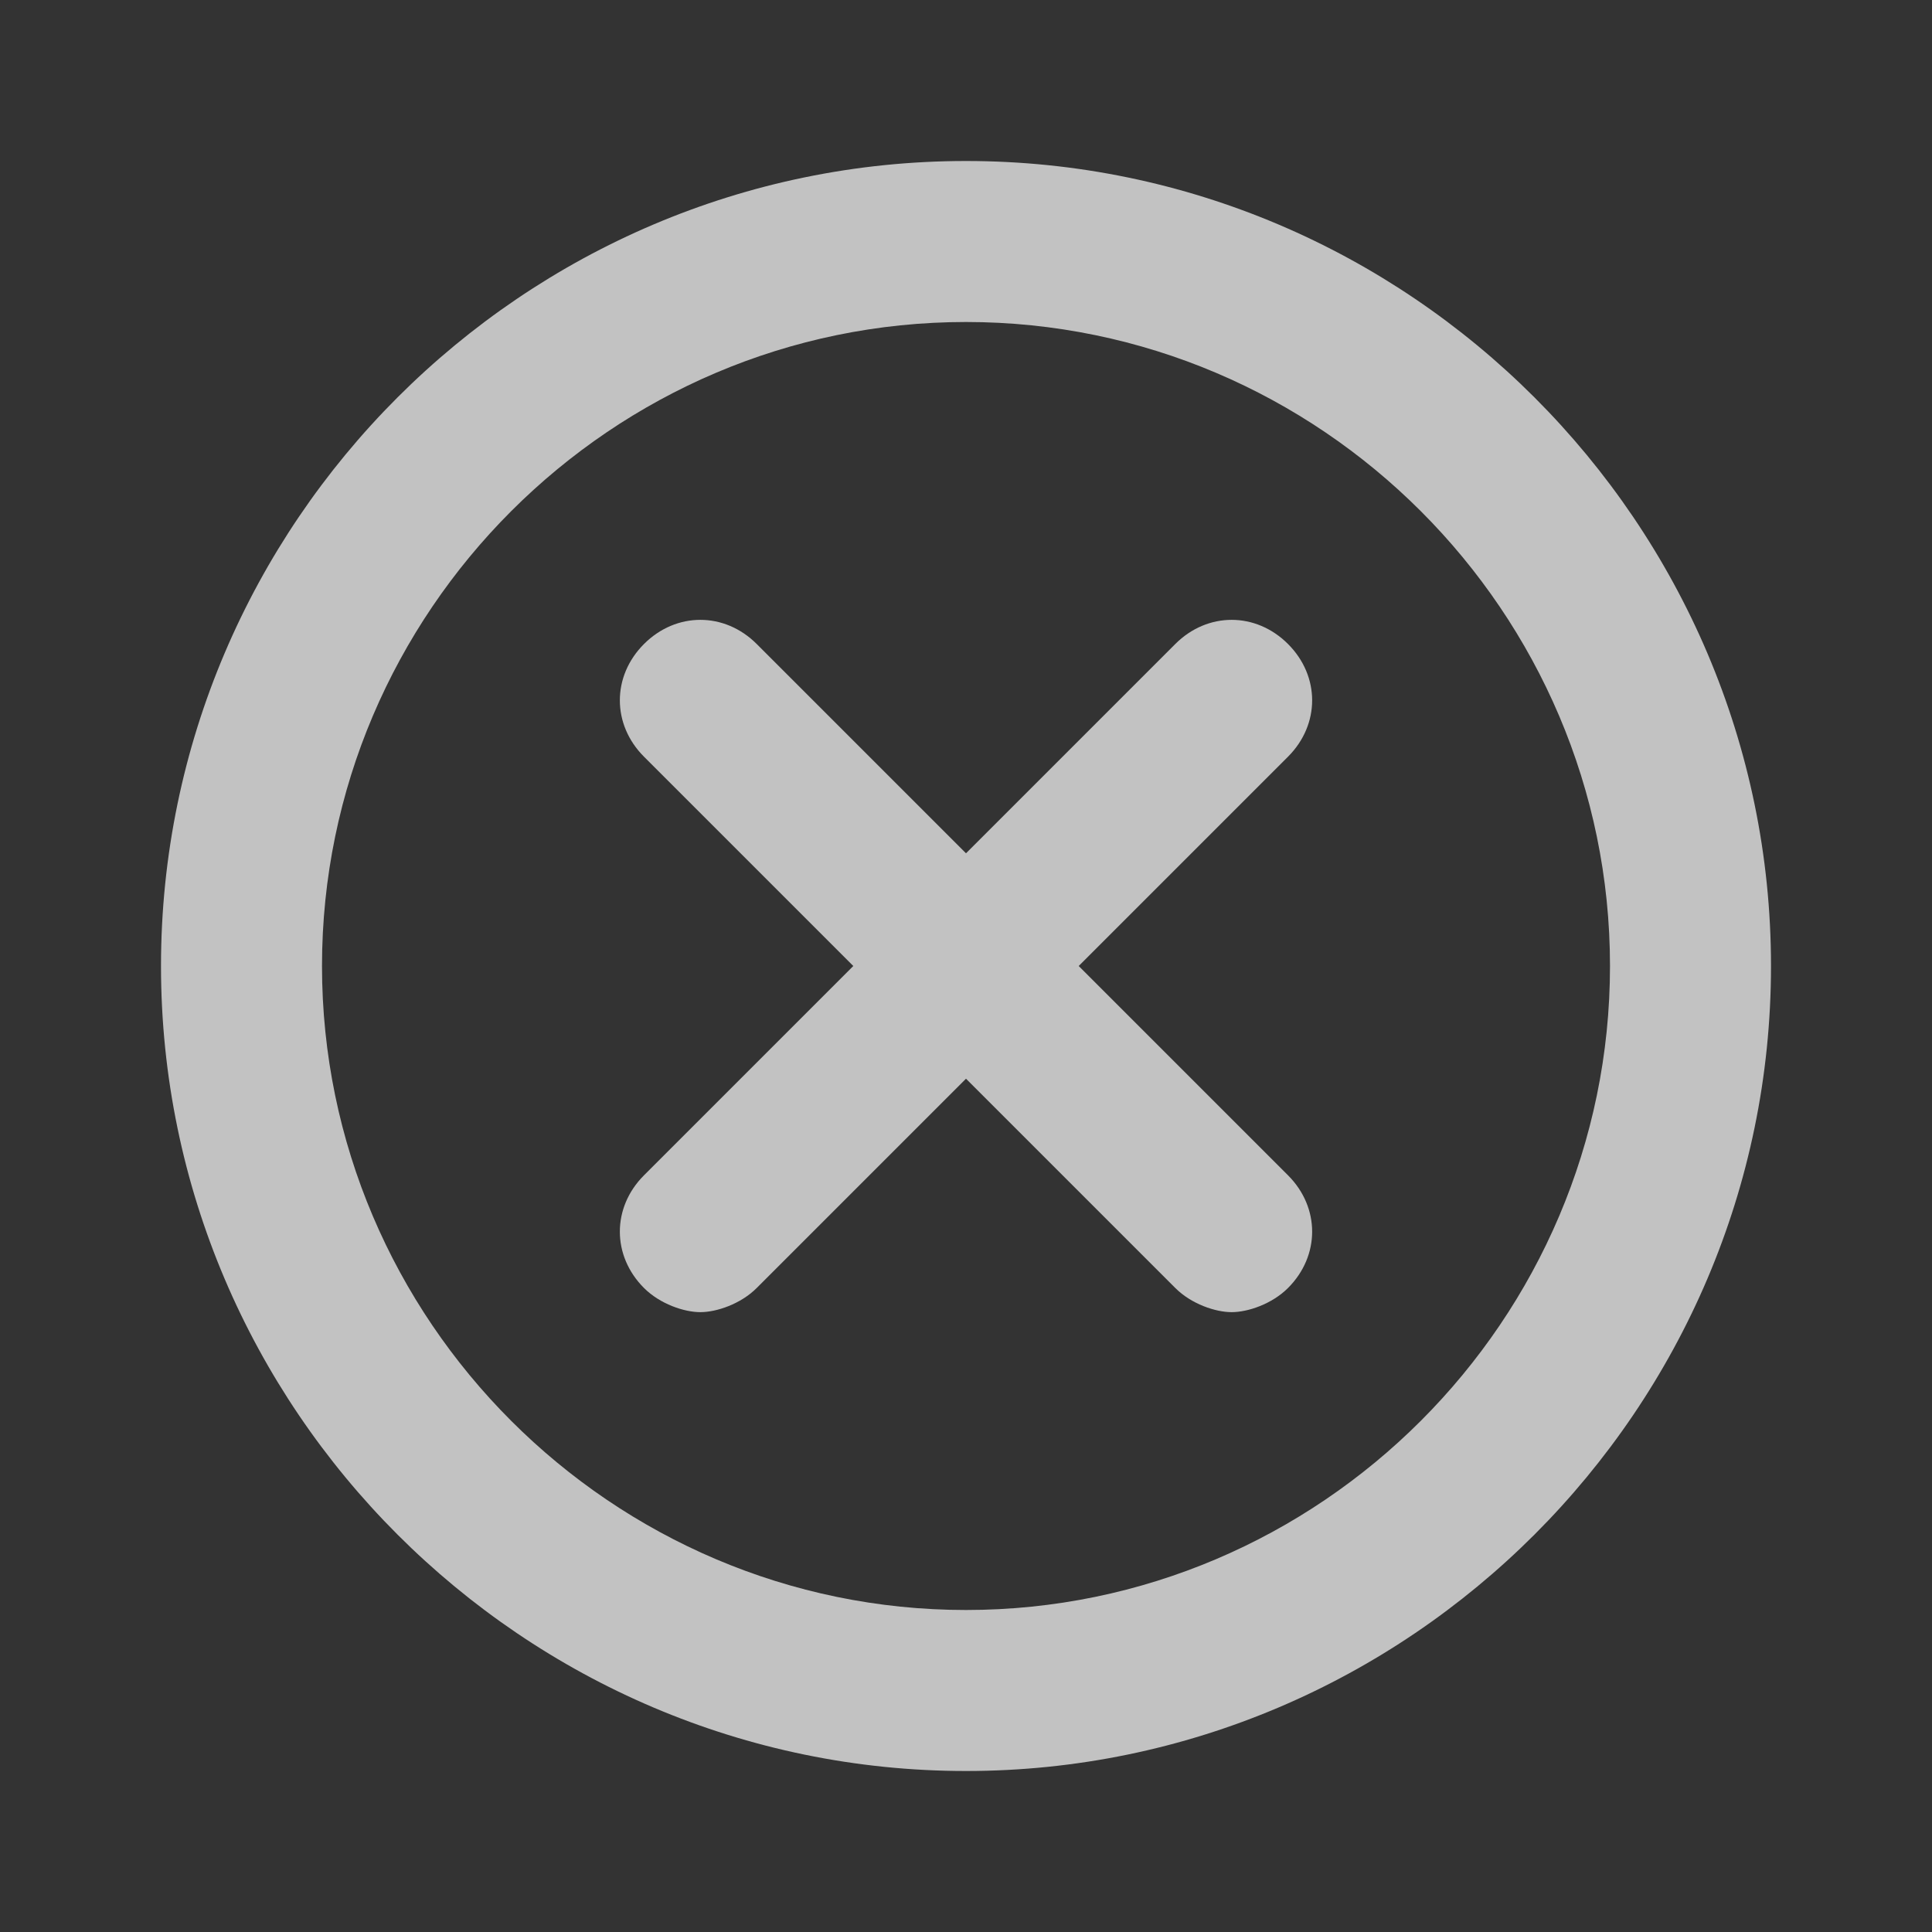 <svg width="24" height="24" viewBox="0 0 24 24" fill="none" xmlns="http://www.w3.org/2000/svg">
<rect x="0" y="0" width="24" height="24" fill="#333333" stroke="none"/>
<path d="M12 2C6.5 2 2 6.5 2 12C2 17.5 6.5 22 12 22C17.5 22 22 17.5 22 12C22 6.5 17.5 2 12 2ZM12 20C7.6 20 4 16.4 4 12C4 7.6 7.6 4 12 4C16.4 4 20 7.6 20 12C20 16.4 16.4 20 12 20Z" fill="white" fill-opacity="0.7"/>
<path d="M16 8C15.6 7.6 15 7.6 14.6 8L12 10.6L9.4 8C9 7.6 8.4 7.6 8 8C7.6 8.4 7.6 9 8 9.4L10.6 12L8 14.6C7.6 15 7.6 15.6 8 16C8.2 16.2 8.5 16.3 8.7 16.3C8.9 16.3 9.2 16.2 9.4 16L12 13.4L14.6 16C14.8 16.2 15.1 16.3 15.3 16.3C15.5 16.3 15.8 16.2 16 16C16.4 15.6 16.4 15 16 14.6L13.4 12L16 9.4C16.4 9 16.4 8.4 16 8Z" fill="white" fill-opacity="0.7"/>
</svg>
